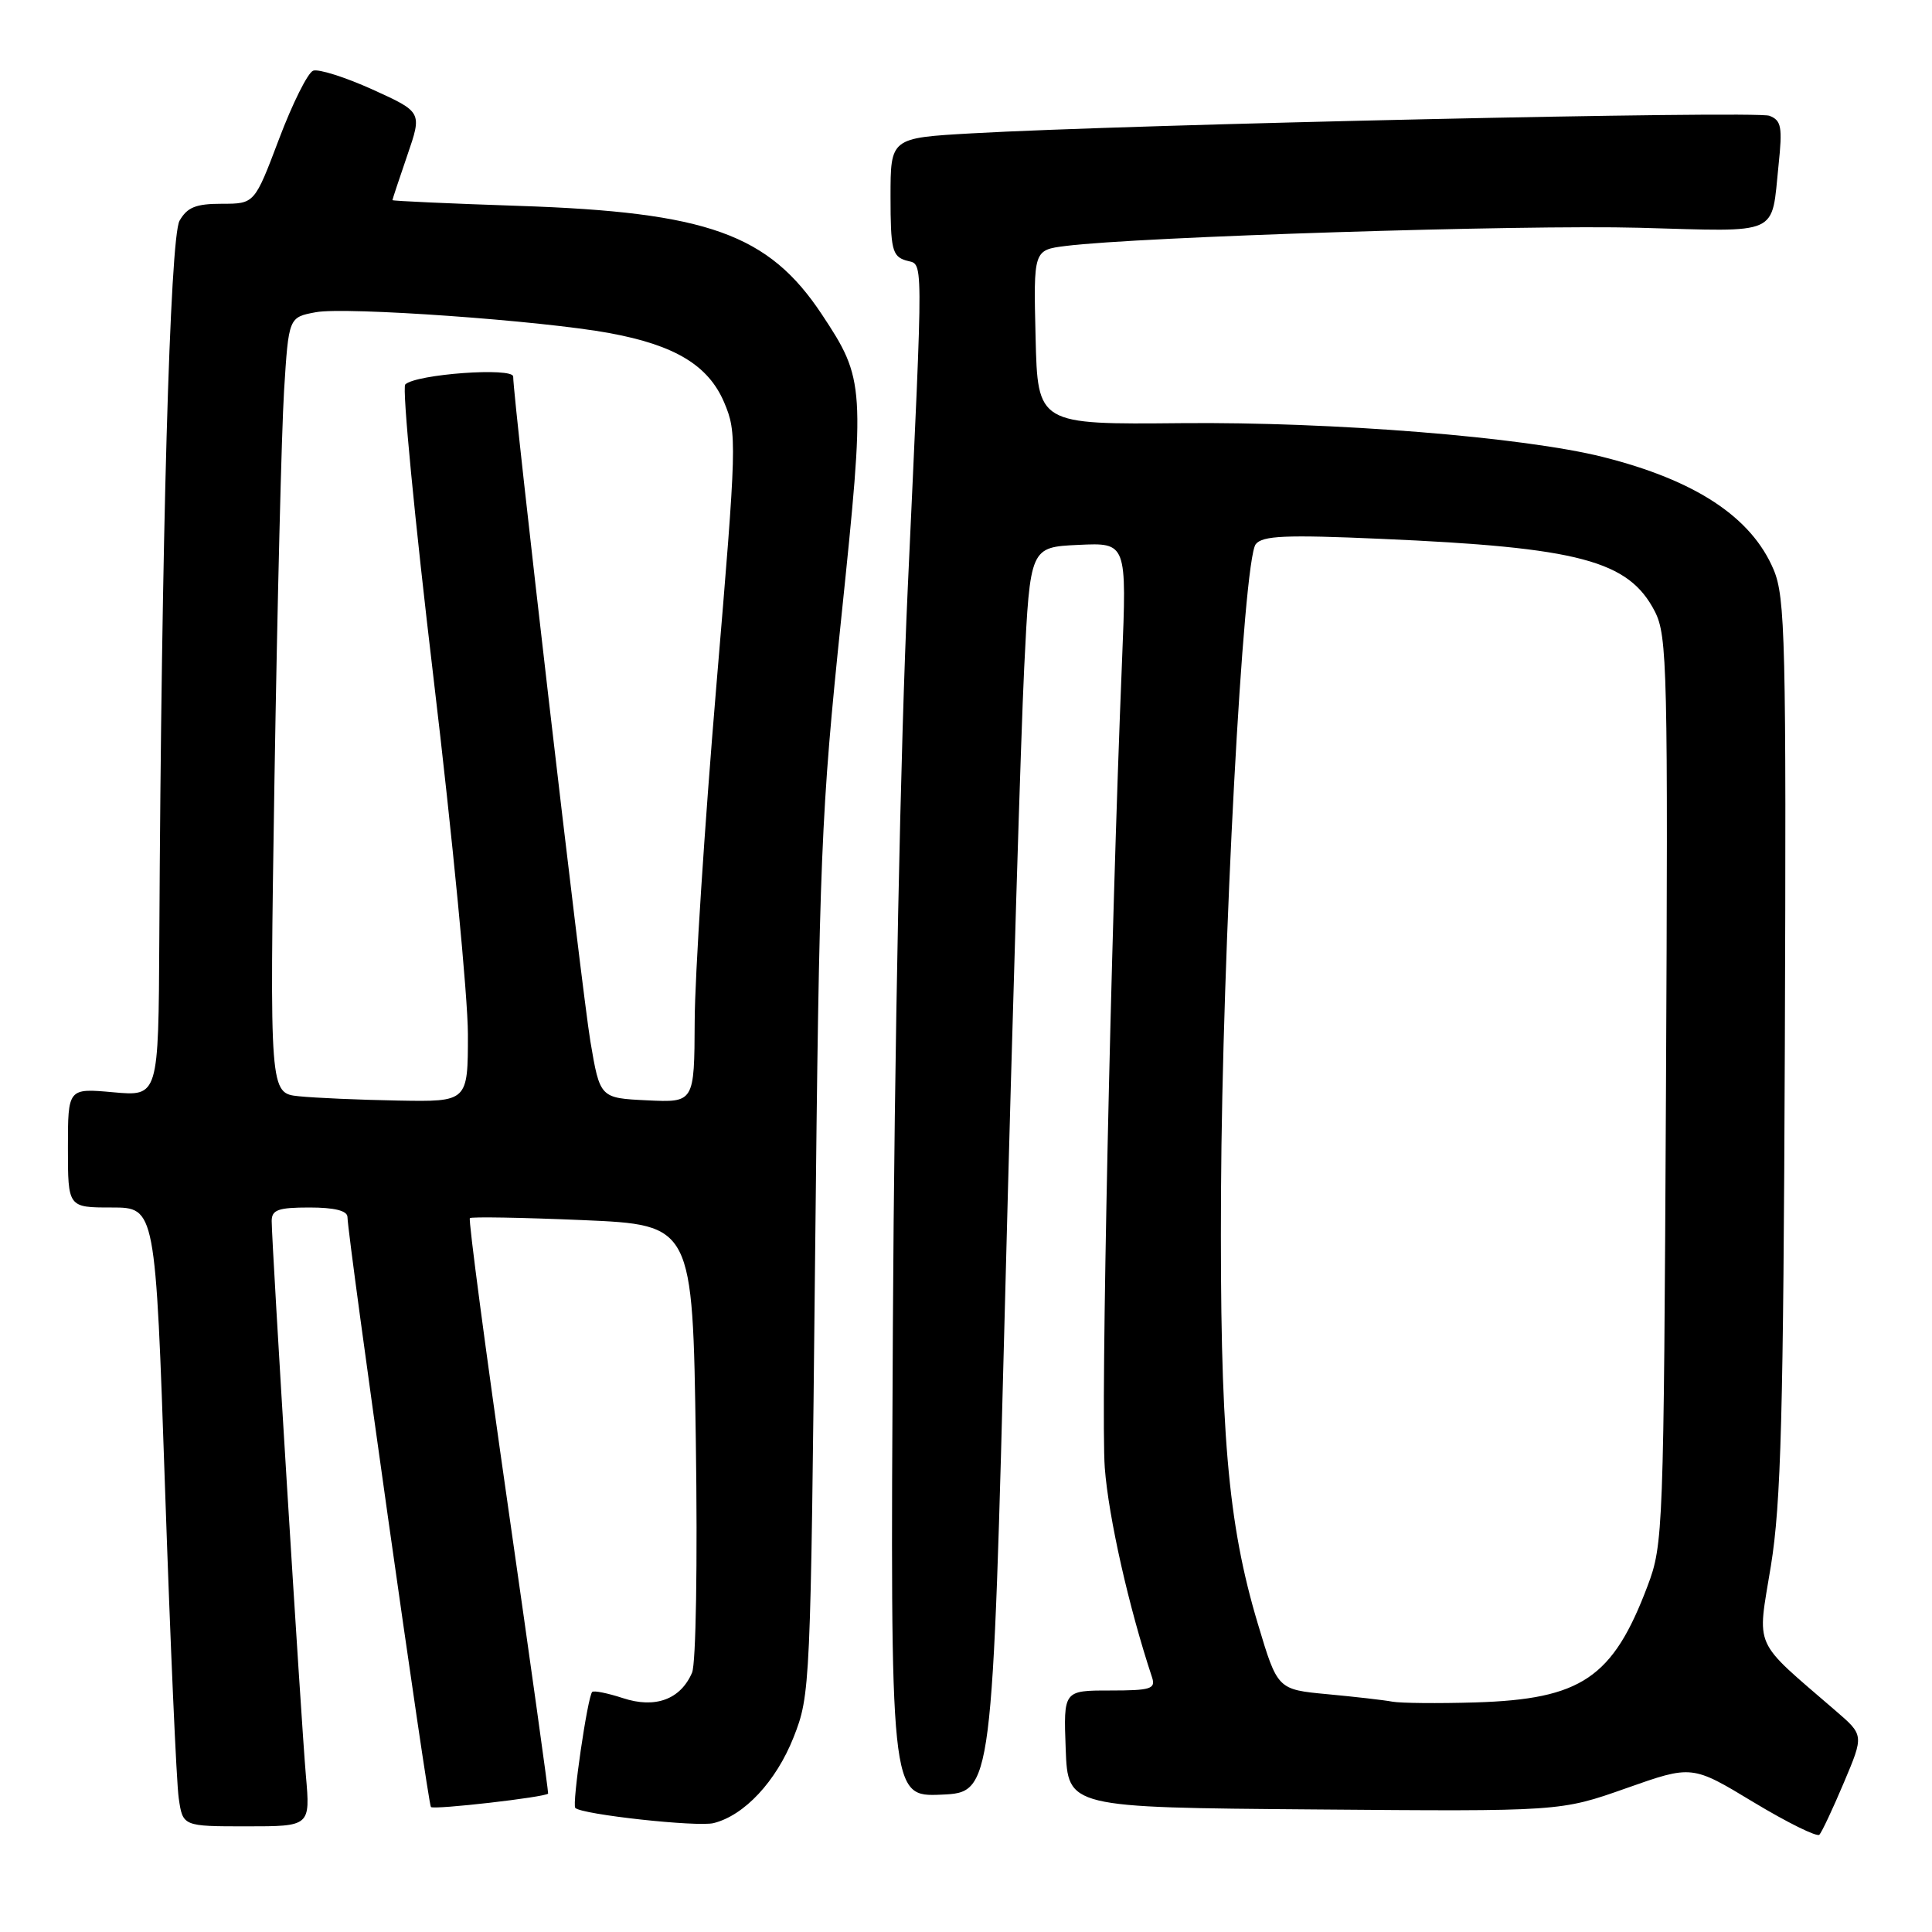 <?xml version="1.0" encoding="UTF-8" standalone="no"?>
<!DOCTYPE svg PUBLIC "-//W3C//DTD SVG 1.1//EN" "http://www.w3.org/Graphics/SVG/1.1/DTD/svg11.dtd" >
<svg xmlns="http://www.w3.org/2000/svg" xmlns:xlink="http://www.w3.org/1999/xlink" version="1.1" viewBox="0 0 256 256">
 <g >
 <path fill="currentColor"
d=" M 244.32 236.21 C 246.98 229.92 246.98 229.92 243.26 226.71 C 232.12 217.09 232.83 218.66 234.65 207.50 C 236.00 199.19 236.31 187.53 236.50 138.50 C 236.70 84.82 236.56 79.14 235.01 75.47 C 232.07 68.52 224.67 63.64 212.39 60.55 C 201.89 57.91 176.64 55.88 156.57 56.07 C 137.50 56.25 137.50 56.25 137.22 44.69 C 136.94 33.13 136.94 33.13 141.22 32.59 C 150.94 31.37 201.69 29.76 217.21 30.18 C 236.12 30.70 234.68 31.35 235.67 21.86 C 236.20 16.81 236.04 15.95 234.45 15.34 C 232.64 14.65 149.72 16.48 128.75 17.67 C 118.00 18.28 118.00 18.28 118.00 26.07 C 118.00 32.99 118.23 33.94 120.00 34.50 C 122.41 35.26 122.39 31.99 120.28 78.00 C 119.32 98.84 118.51 139.22 118.31 175.80 C 117.97 238.09 117.97 238.09 124.74 237.80 C 131.50 237.50 131.50 237.50 133.21 171.00 C 134.15 134.43 135.28 97.30 135.71 88.50 C 136.50 72.50 136.50 72.50 142.91 72.20 C 149.31 71.90 149.31 71.90 148.67 87.70 C 147.17 124.27 145.84 187.09 146.39 194.50 C 146.89 201.07 149.58 213.00 152.65 222.25 C 153.16 223.79 152.49 224.00 147.07 224.00 C 140.92 224.00 140.92 224.00 141.21 231.75 C 141.50 239.50 141.50 239.50 174.13 239.76 C 206.76 240.03 206.76 240.03 215.48 236.95 C 224.20 233.87 224.20 233.87 232.35 238.80 C 236.83 241.50 240.76 243.44 241.08 243.11 C 241.40 242.77 242.86 239.67 244.32 236.21 Z  M 40.53 235.25 C 39.90 228.00 36.00 164.78 36.00 161.79 C 36.00 160.31 36.86 160.00 41.00 160.00 C 44.31 160.00 46.01 160.42 46.04 161.25 C 46.13 164.39 56.70 239.03 57.10 239.44 C 57.49 239.83 72.26 238.14 72.63 237.66 C 72.70 237.57 70.31 220.46 67.32 199.64 C 64.33 178.82 62.05 161.61 62.26 161.41 C 62.46 161.21 69.18 161.33 77.20 161.67 C 91.78 162.30 91.78 162.30 92.20 190.90 C 92.44 207.13 92.22 220.43 91.70 221.64 C 90.17 225.19 86.82 226.42 82.54 225.01 C 80.52 224.35 78.69 223.98 78.47 224.19 C 77.86 224.80 75.77 239.11 76.23 239.56 C 77.10 240.44 92.41 242.11 94.56 241.57 C 98.64 240.55 102.84 236.04 105.15 230.21 C 107.37 224.58 107.41 223.65 108.00 167.00 C 108.56 113.12 108.78 107.76 111.48 81.82 C 114.67 51.09 114.62 50.30 108.90 41.66 C 101.84 31.01 93.75 28.11 68.75 27.28 C 59.54 26.97 52.00 26.63 52.00 26.52 C 52.00 26.41 52.89 23.73 53.97 20.58 C 55.94 14.85 55.94 14.85 49.36 11.86 C 45.73 10.22 42.19 9.10 41.49 9.37 C 40.78 9.64 38.75 13.72 36.97 18.43 C 33.73 27.00 33.73 27.00 29.40 27.00 C 25.96 27.00 24.81 27.46 23.79 29.25 C 22.52 31.49 21.38 71.66 21.11 124.39 C 21.00 145.28 21.00 145.28 15.00 144.73 C 9.00 144.19 9.00 144.19 9.00 152.09 C 9.00 160.00 9.00 160.00 14.80 160.00 C 20.60 160.00 20.60 160.00 21.87 197.25 C 22.57 217.74 23.38 236.19 23.68 238.25 C 24.22 242.00 24.22 242.00 32.67 242.00 C 41.12 242.00 41.12 242.00 40.53 235.25 Z  M 184.50 225.48 C 183.40 225.27 179.52 224.83 175.89 224.49 C 169.28 223.87 169.28 223.87 166.68 215.19 C 162.67 201.82 161.63 189.64 161.79 158.00 C 161.95 125.96 164.72 74.25 166.39 72.11 C 167.28 70.98 170.33 70.84 182.99 71.40 C 209.29 72.54 215.81 74.28 219.28 81.03 C 220.93 84.26 221.03 88.64 220.75 144.50 C 220.45 202.96 220.39 204.65 218.31 210.15 C 213.71 222.34 209.55 225.15 195.50 225.58 C 190.55 225.73 185.60 225.68 184.50 225.48 Z  M 39.61 145.26 C 35.72 144.86 35.72 144.86 36.37 103.18 C 36.74 80.26 37.31 57.12 37.64 51.77 C 38.25 42.04 38.25 42.04 41.85 41.37 C 45.80 40.63 71.80 42.48 80.78 44.14 C 89.45 45.74 93.86 48.41 95.95 53.31 C 97.67 57.38 97.65 58.45 94.91 91.00 C 93.36 109.43 92.07 129.36 92.05 135.30 C 92.00 146.10 92.00 146.10 85.75 145.80 C 79.50 145.50 79.50 145.50 78.23 138.00 C 77.12 131.44 68.00 52.90 68.00 49.90 C 68.00 48.64 55.13 49.57 53.70 50.94 C 53.26 51.36 54.95 68.89 57.45 89.90 C 59.95 110.90 62.00 132.12 62.00 137.04 C 62.00 146.00 62.00 146.00 52.75 145.83 C 47.66 145.74 41.75 145.48 39.61 145.26 Z "/>
</g>
</svg>